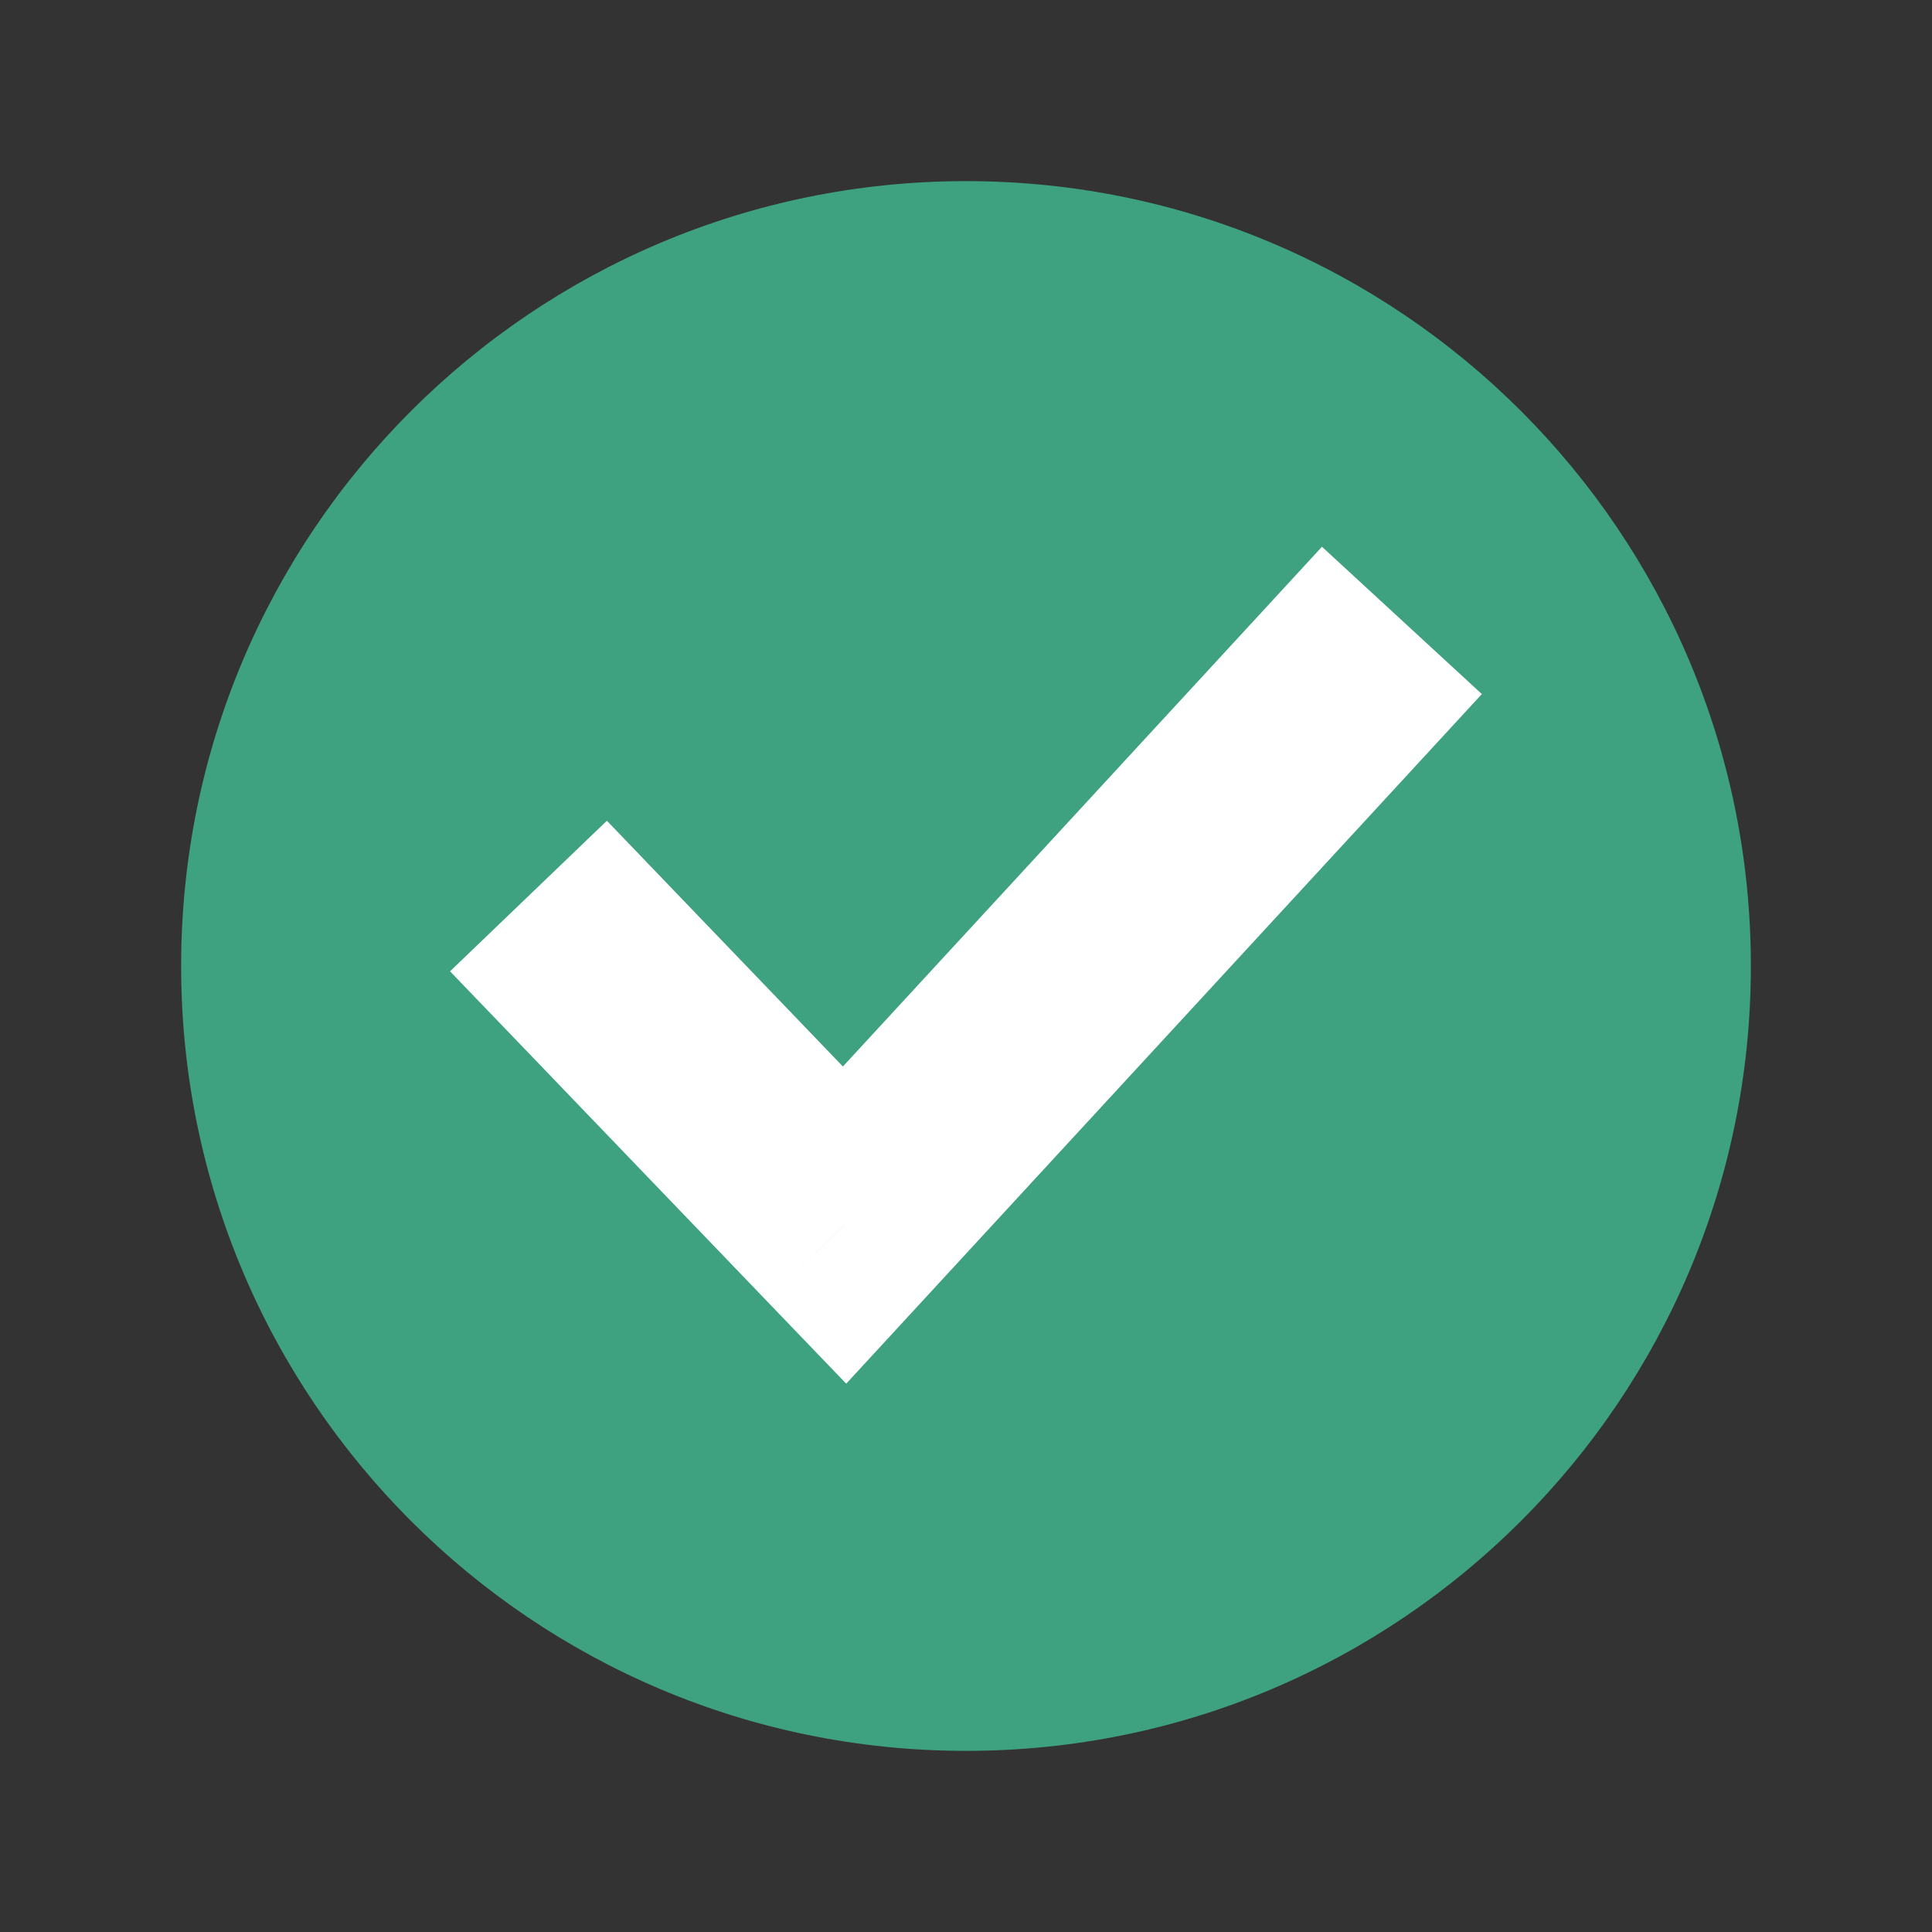 <svg width="16" height="16" viewBox="0 0 16 16" fill="none" xmlns="http://www.w3.org/2000/svg">
<rect x="0" y="0" width="16" height="16" fill="#333333" stroke="none"/>
<path fill-rule="evenodd" clip-rule="evenodd" d="M8 14.5C11.59 14.5 14.5 11.59 14.5 8C14.5 4.41 11.59 1.5 8 1.5C4.41 1.5 1.5 4.41 1.5 8C1.5 11.59 4.41 14.5 8 14.5Z" fill="#3EA17F"/>
<path d="M6.994 10.146L6.345 10.769L7.008 11.459L7.656 10.756L6.994 10.146ZM11.662 6.41L12.272 5.748L10.948 4.528L10.338 5.19L11.662 6.41ZM5.649 7.446L5.026 6.797L3.727 8.044L4.351 8.693L5.649 7.446ZM7.656 10.756L11.662 6.41L10.338 5.19L6.332 9.536L7.656 10.756ZM4.351 8.693L6.345 10.769L7.643 9.522L5.649 7.446L4.351 8.693Z" fill="white"/>
</svg>
